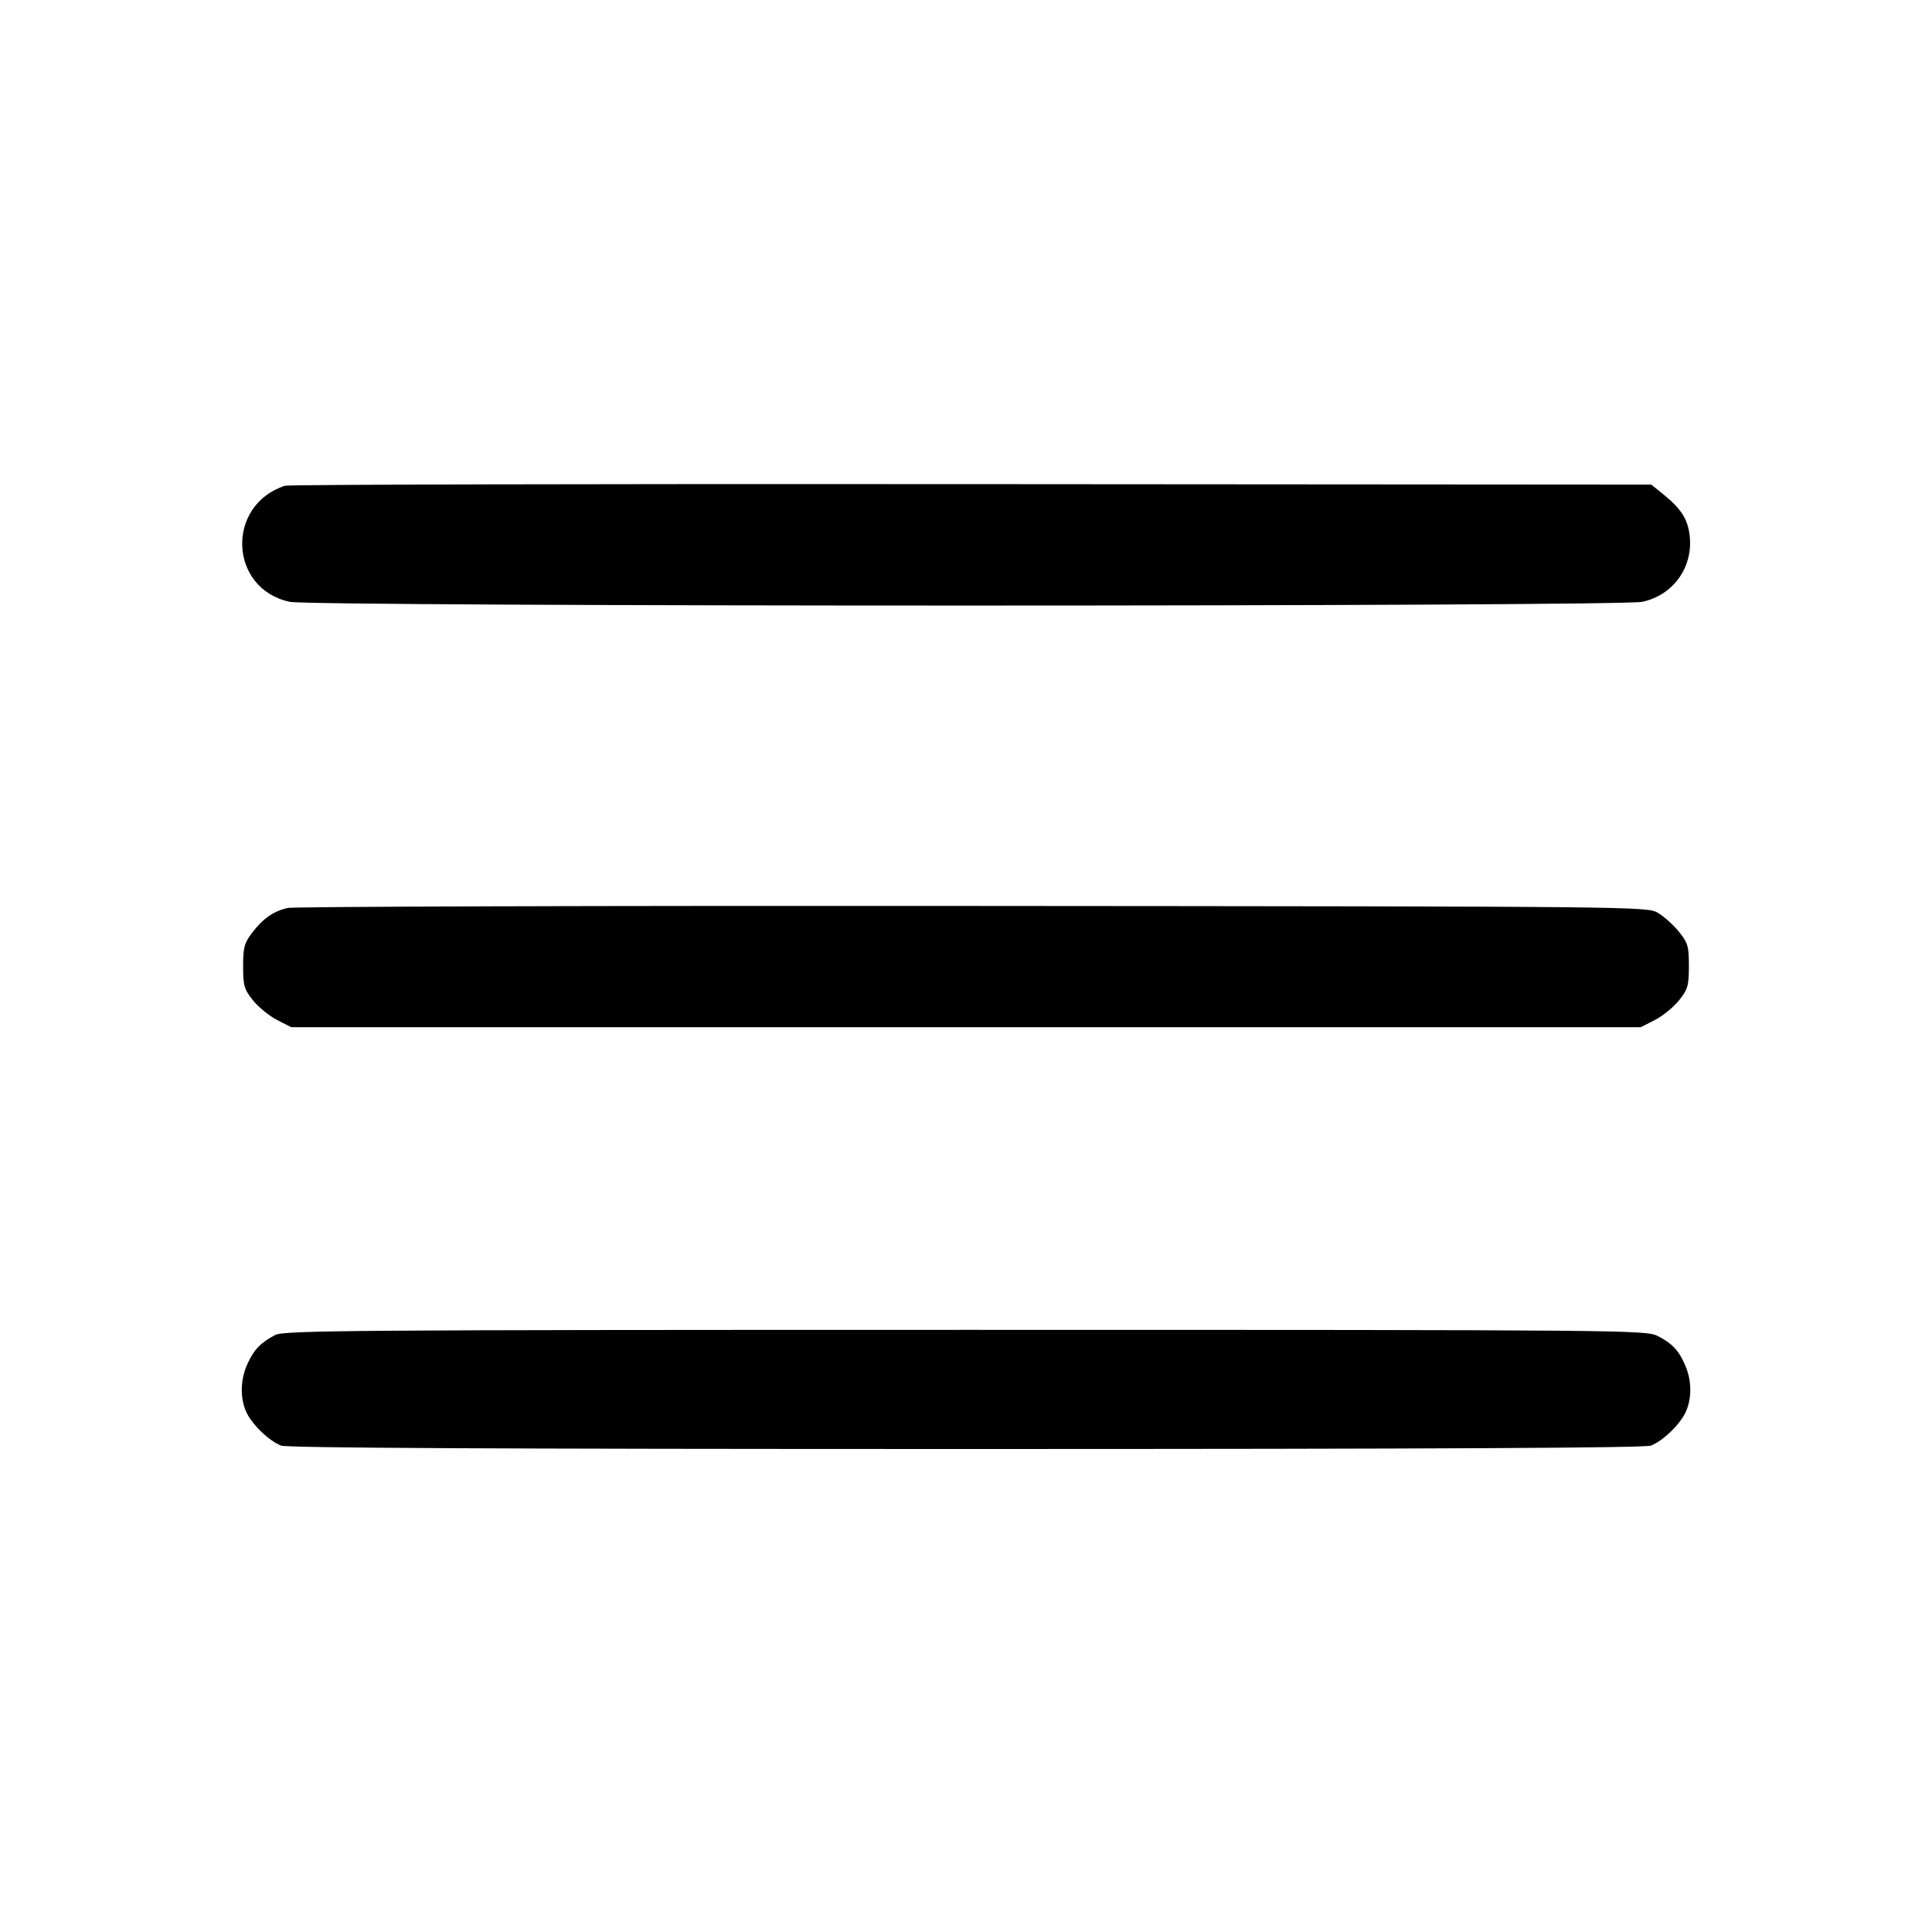 <svg xmlns="http://www.w3.org/2000/svg" fill="none" viewBox="0 0 24 24" stroke-width="1.5" stroke="currentColor" class="w-6 h-6"><path d="M3.540 6.034 C 2.801 6.276,2.844 7.314,3.599 7.476 C 3.889 7.538,20.111 7.538,20.401 7.476 C 20.785 7.394,21.034 7.047,20.990 6.656 C 20.966 6.449,20.886 6.322,20.664 6.142 L 20.513 6.020 12.066 6.014 C 7.421 6.010,3.584 6.019,3.540 6.034 M3.571 11.279 C 3.395 11.321,3.266 11.411,3.133 11.586 C 3.035 11.714,3.020 11.769,3.020 12.003 C 3.020 12.243,3.033 12.289,3.142 12.426 C 3.210 12.511,3.344 12.620,3.441 12.670 L 3.617 12.760 12.000 12.760 L 20.383 12.760 20.559 12.670 C 20.656 12.620,20.790 12.511,20.858 12.426 C 20.967 12.289,20.980 12.244,20.980 12.000 C 20.980 11.755,20.968 11.712,20.856 11.574 C 20.787 11.489,20.670 11.384,20.596 11.340 C 20.461 11.261,20.382 11.260,12.080 11.254 C 7.471 11.250,3.642 11.262,3.571 11.279 M3.420 16.583 C 3.240 16.677,3.156 16.763,3.075 16.940 C 2.987 17.131,2.980 17.355,3.055 17.531 C 3.123 17.688,3.340 17.900,3.493 17.958 C 3.571 17.987,6.177 18.000,12.000 18.000 C 17.823 18.000,20.429 17.987,20.507 17.958 C 20.660 17.900,20.877 17.688,20.945 17.531 C 21.017 17.363,21.015 17.153,20.938 16.970 C 20.859 16.780,20.775 16.689,20.592 16.596 C 20.447 16.522,20.206 16.520,11.992 16.520 C 4.406 16.520,3.528 16.527,3.420 16.583 " stroke="none" fill-rule="evenodd" fill="black"></path></svg>